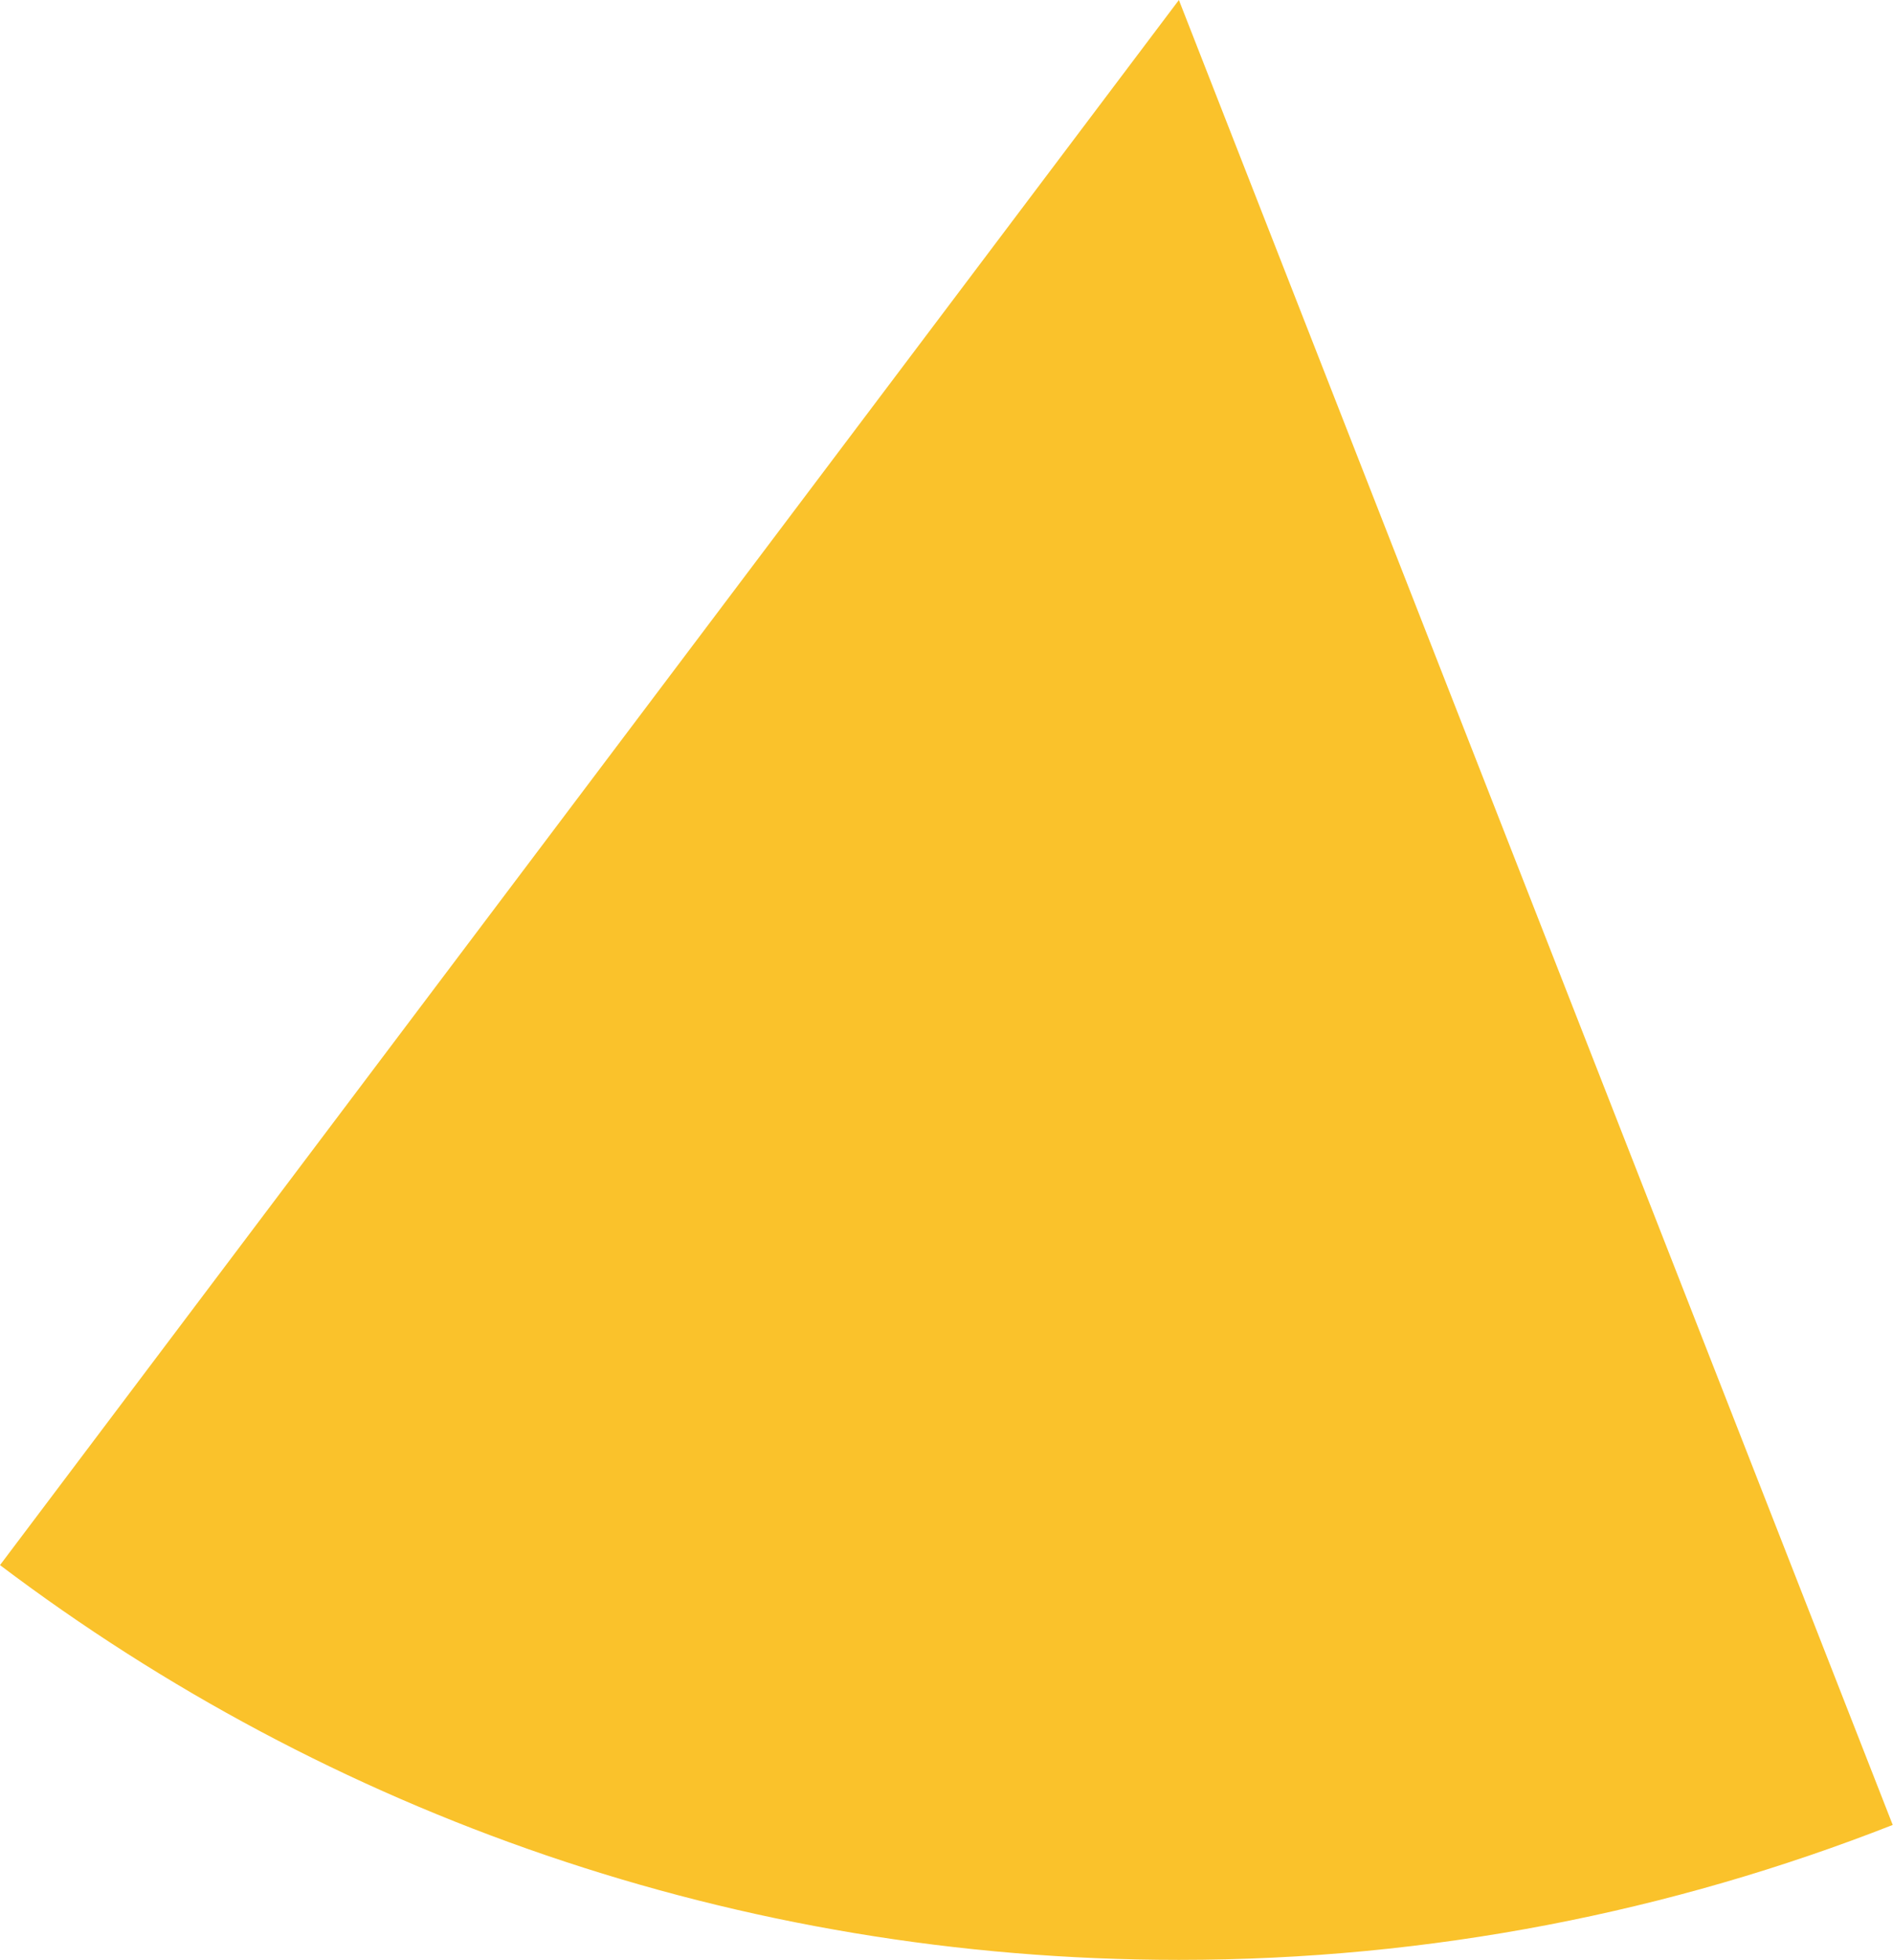 <svg xmlns="http://www.w3.org/2000/svg" class="inline base" viewBox="0 0 67.65 70" preserveAspectRatio="xMidYMid meet" role="img">
  <title>Book 1, Prop 21 -- Yellow angle</title>
  <path class="fill-yellow" d="M0,55.9C11.72,64.75,26.31,70,42.13,70c9.01,0,17.61-1.72,25.51-4.82L42.13,0L0,55.9z" style="fill:#fac22b;fill-opacity:1;stroke-opacity:0;"/>
</svg>
